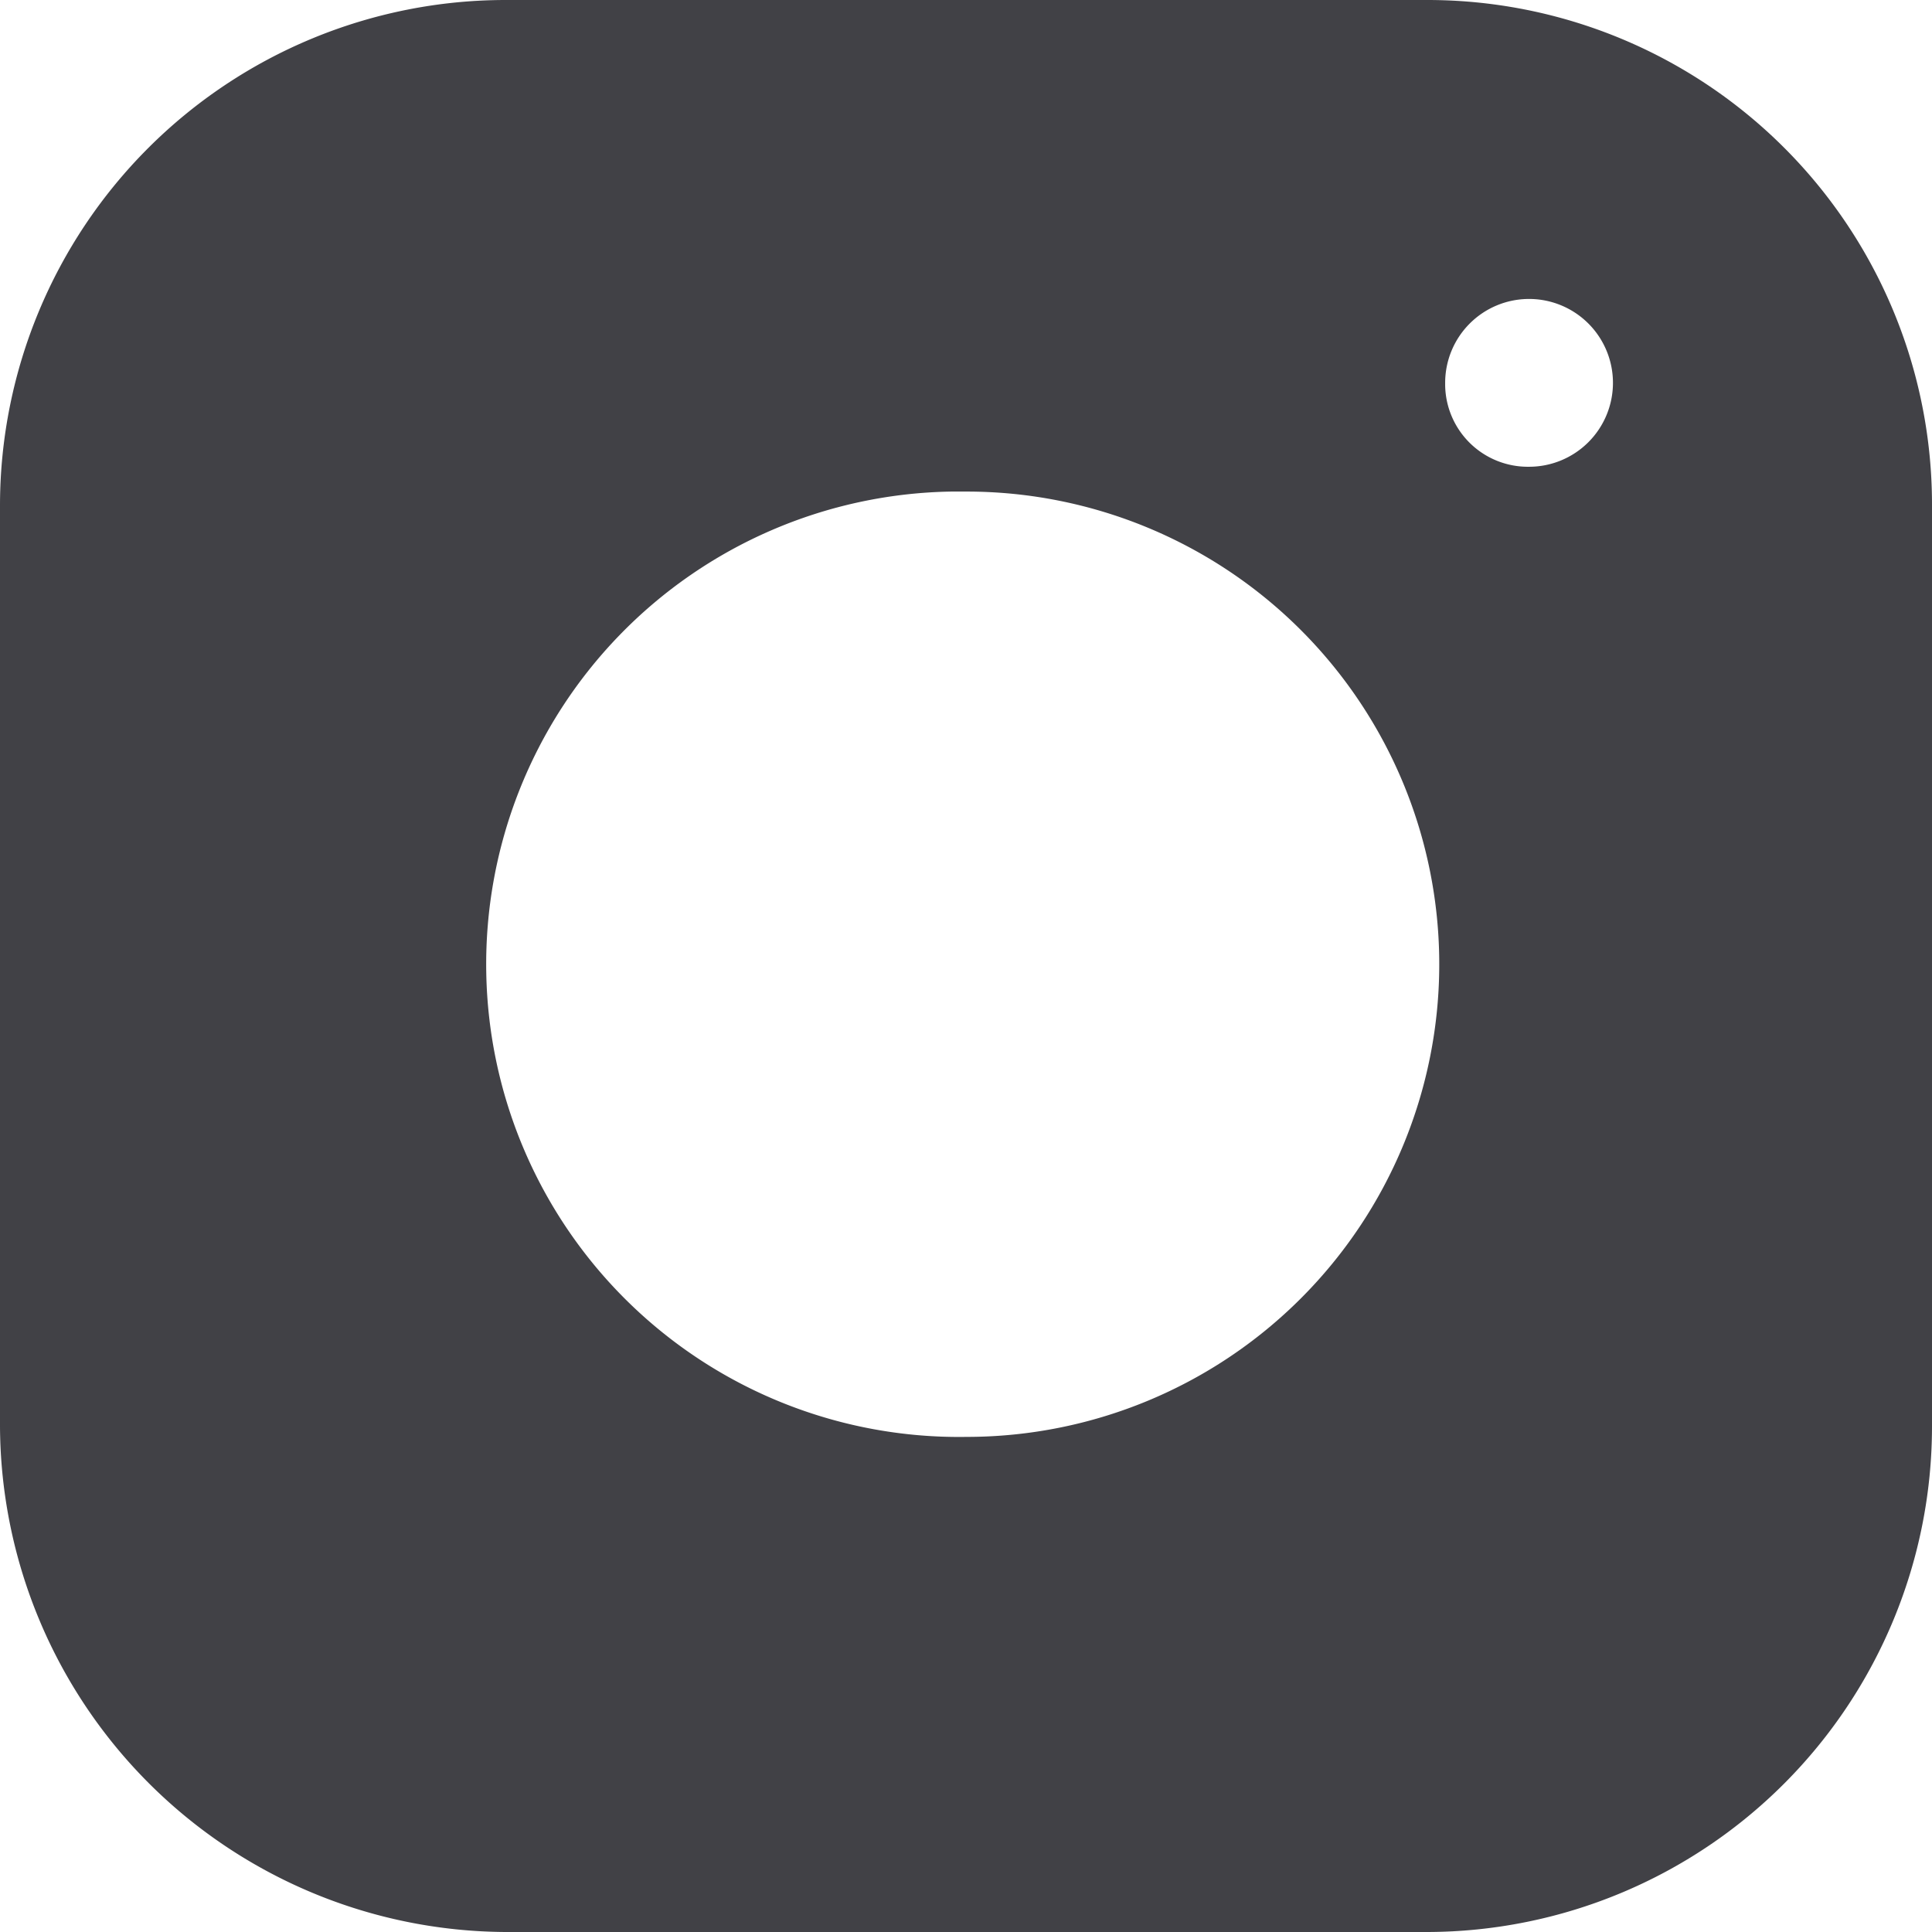 <svg id="Layer_1" data-name="Layer 1" xmlns="http://www.w3.org/2000/svg" viewBox="0 0 16.35 16.35"><defs><style>.cls-1{fill:#414146;}</style></defs><path id="Path_64" data-name="Path 64" class="cls-1" d="M12.08,0H4.28A4.28,4.28,0,0,0,0,4.27v7.8a4.3,4.3,0,0,0,4.28,4.28h7.8a4.28,4.28,0,0,0,4.27-4.28V4.27A4.27,4.27,0,0,0,12.08,0ZM8.18,12.16a4,4,0,0,1-.13-8h.13a4,4,0,0,1,0,8Zm4.05-8.92a.71.71,0,1,1,.71.71.7.7,0,0,1-.71-.69Z"/></svg>